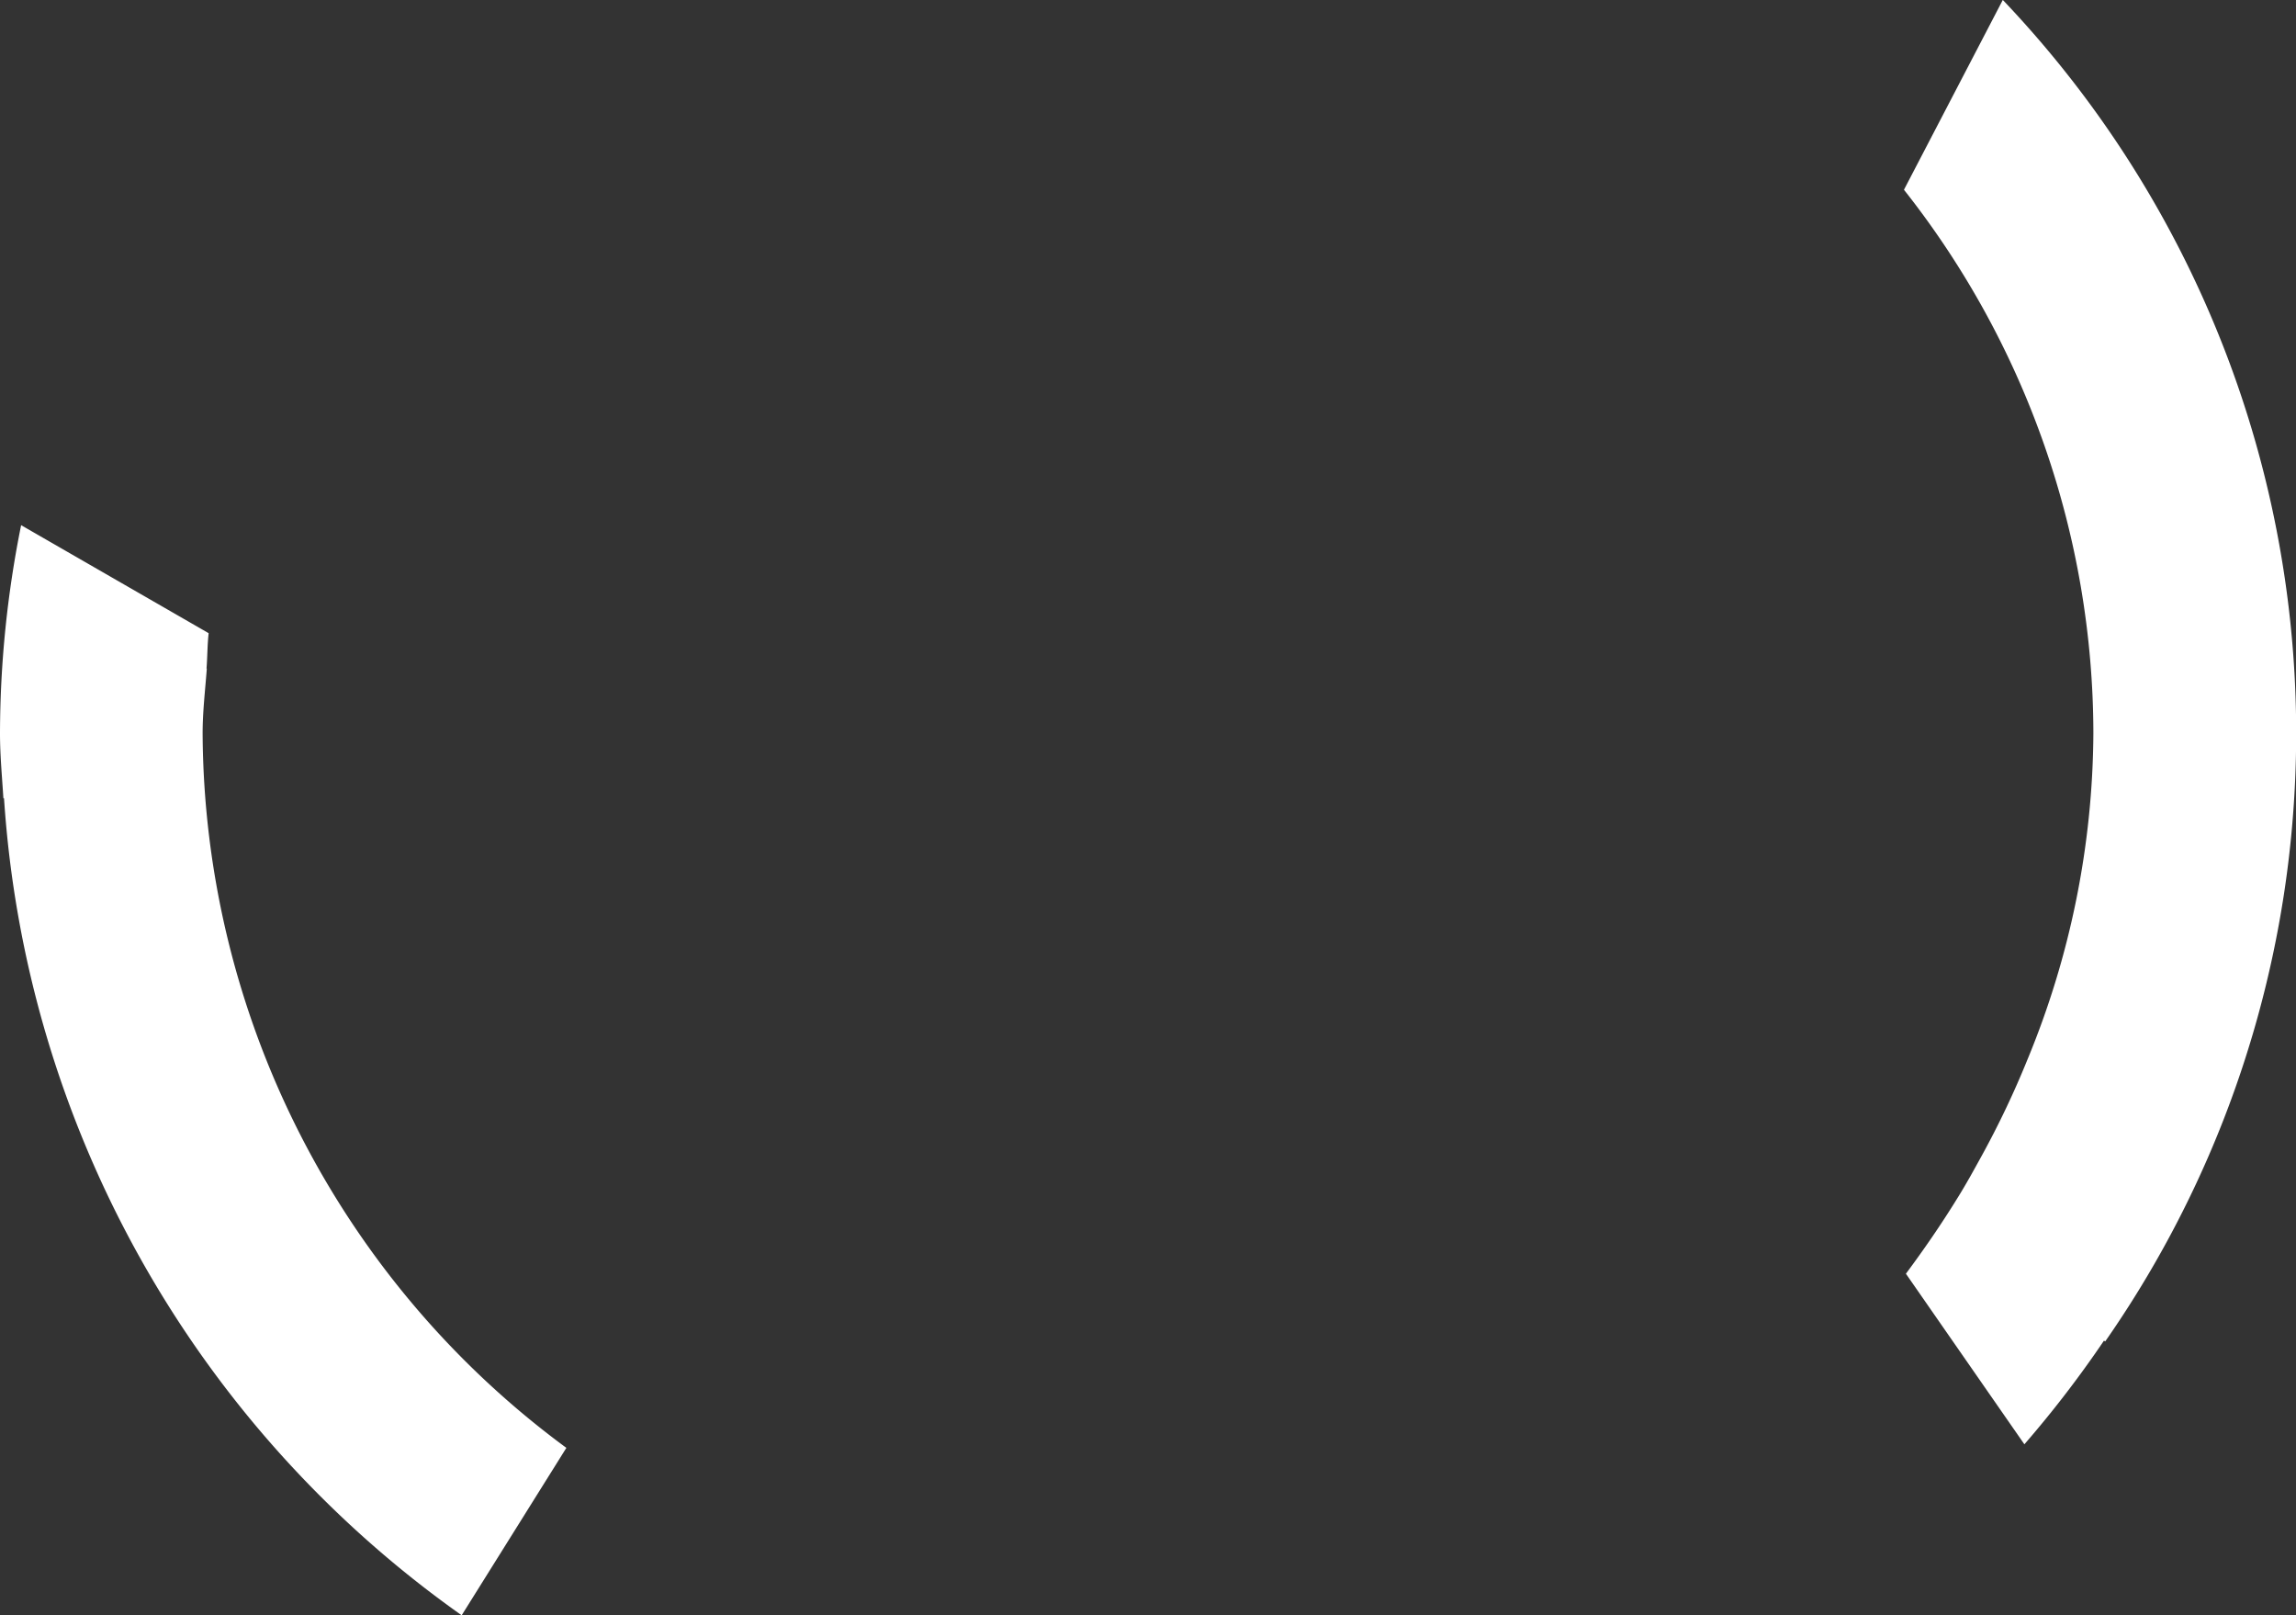 <svg xmlns="http://www.w3.org/2000/svg" viewBox="2060.001 18.564 40 28.133">
  <rect x="2060.001" y="18.564" width="40" height="28.133" fill="#333333" stroke="none"/>
  <defs>
    <style>
      .cls-1 {
        fill: #fff;
        fill-rule: evenodd;
      }
    </style>
  </defs>
  <path id="Path_756" data-name="Path 756" class="cls-1" d="M503.674,396.631l-.019-.014a19.06,19.06,0,0,1-1.387,1.806l-2.064-2.971c.313-.421.611-.853.887-1.3.158-.251.3-.512.444-.773a15.837,15.837,0,0,0,.782-1.646,15.063,15.063,0,0,0,1.153-5.694,15.3,15.3,0,0,0-3.3-9.466l1.722-3.306a18.519,18.519,0,0,1,1.785,23.363Zm-28.631,4.77a18.943,18.943,0,0,1-7.973-14.23h-.011c-.023-.376-.059-.748-.059-1.13h0a18.481,18.481,0,0,1,.368-3.626l3.267,1.881c-.023.2-.021.413-.037.616h.005c-.028.376-.073.747-.073,1.129a15.549,15.549,0,0,0,6.337,12.444Z" transform="translate(1593.001 -354.704)"/>
</svg>
